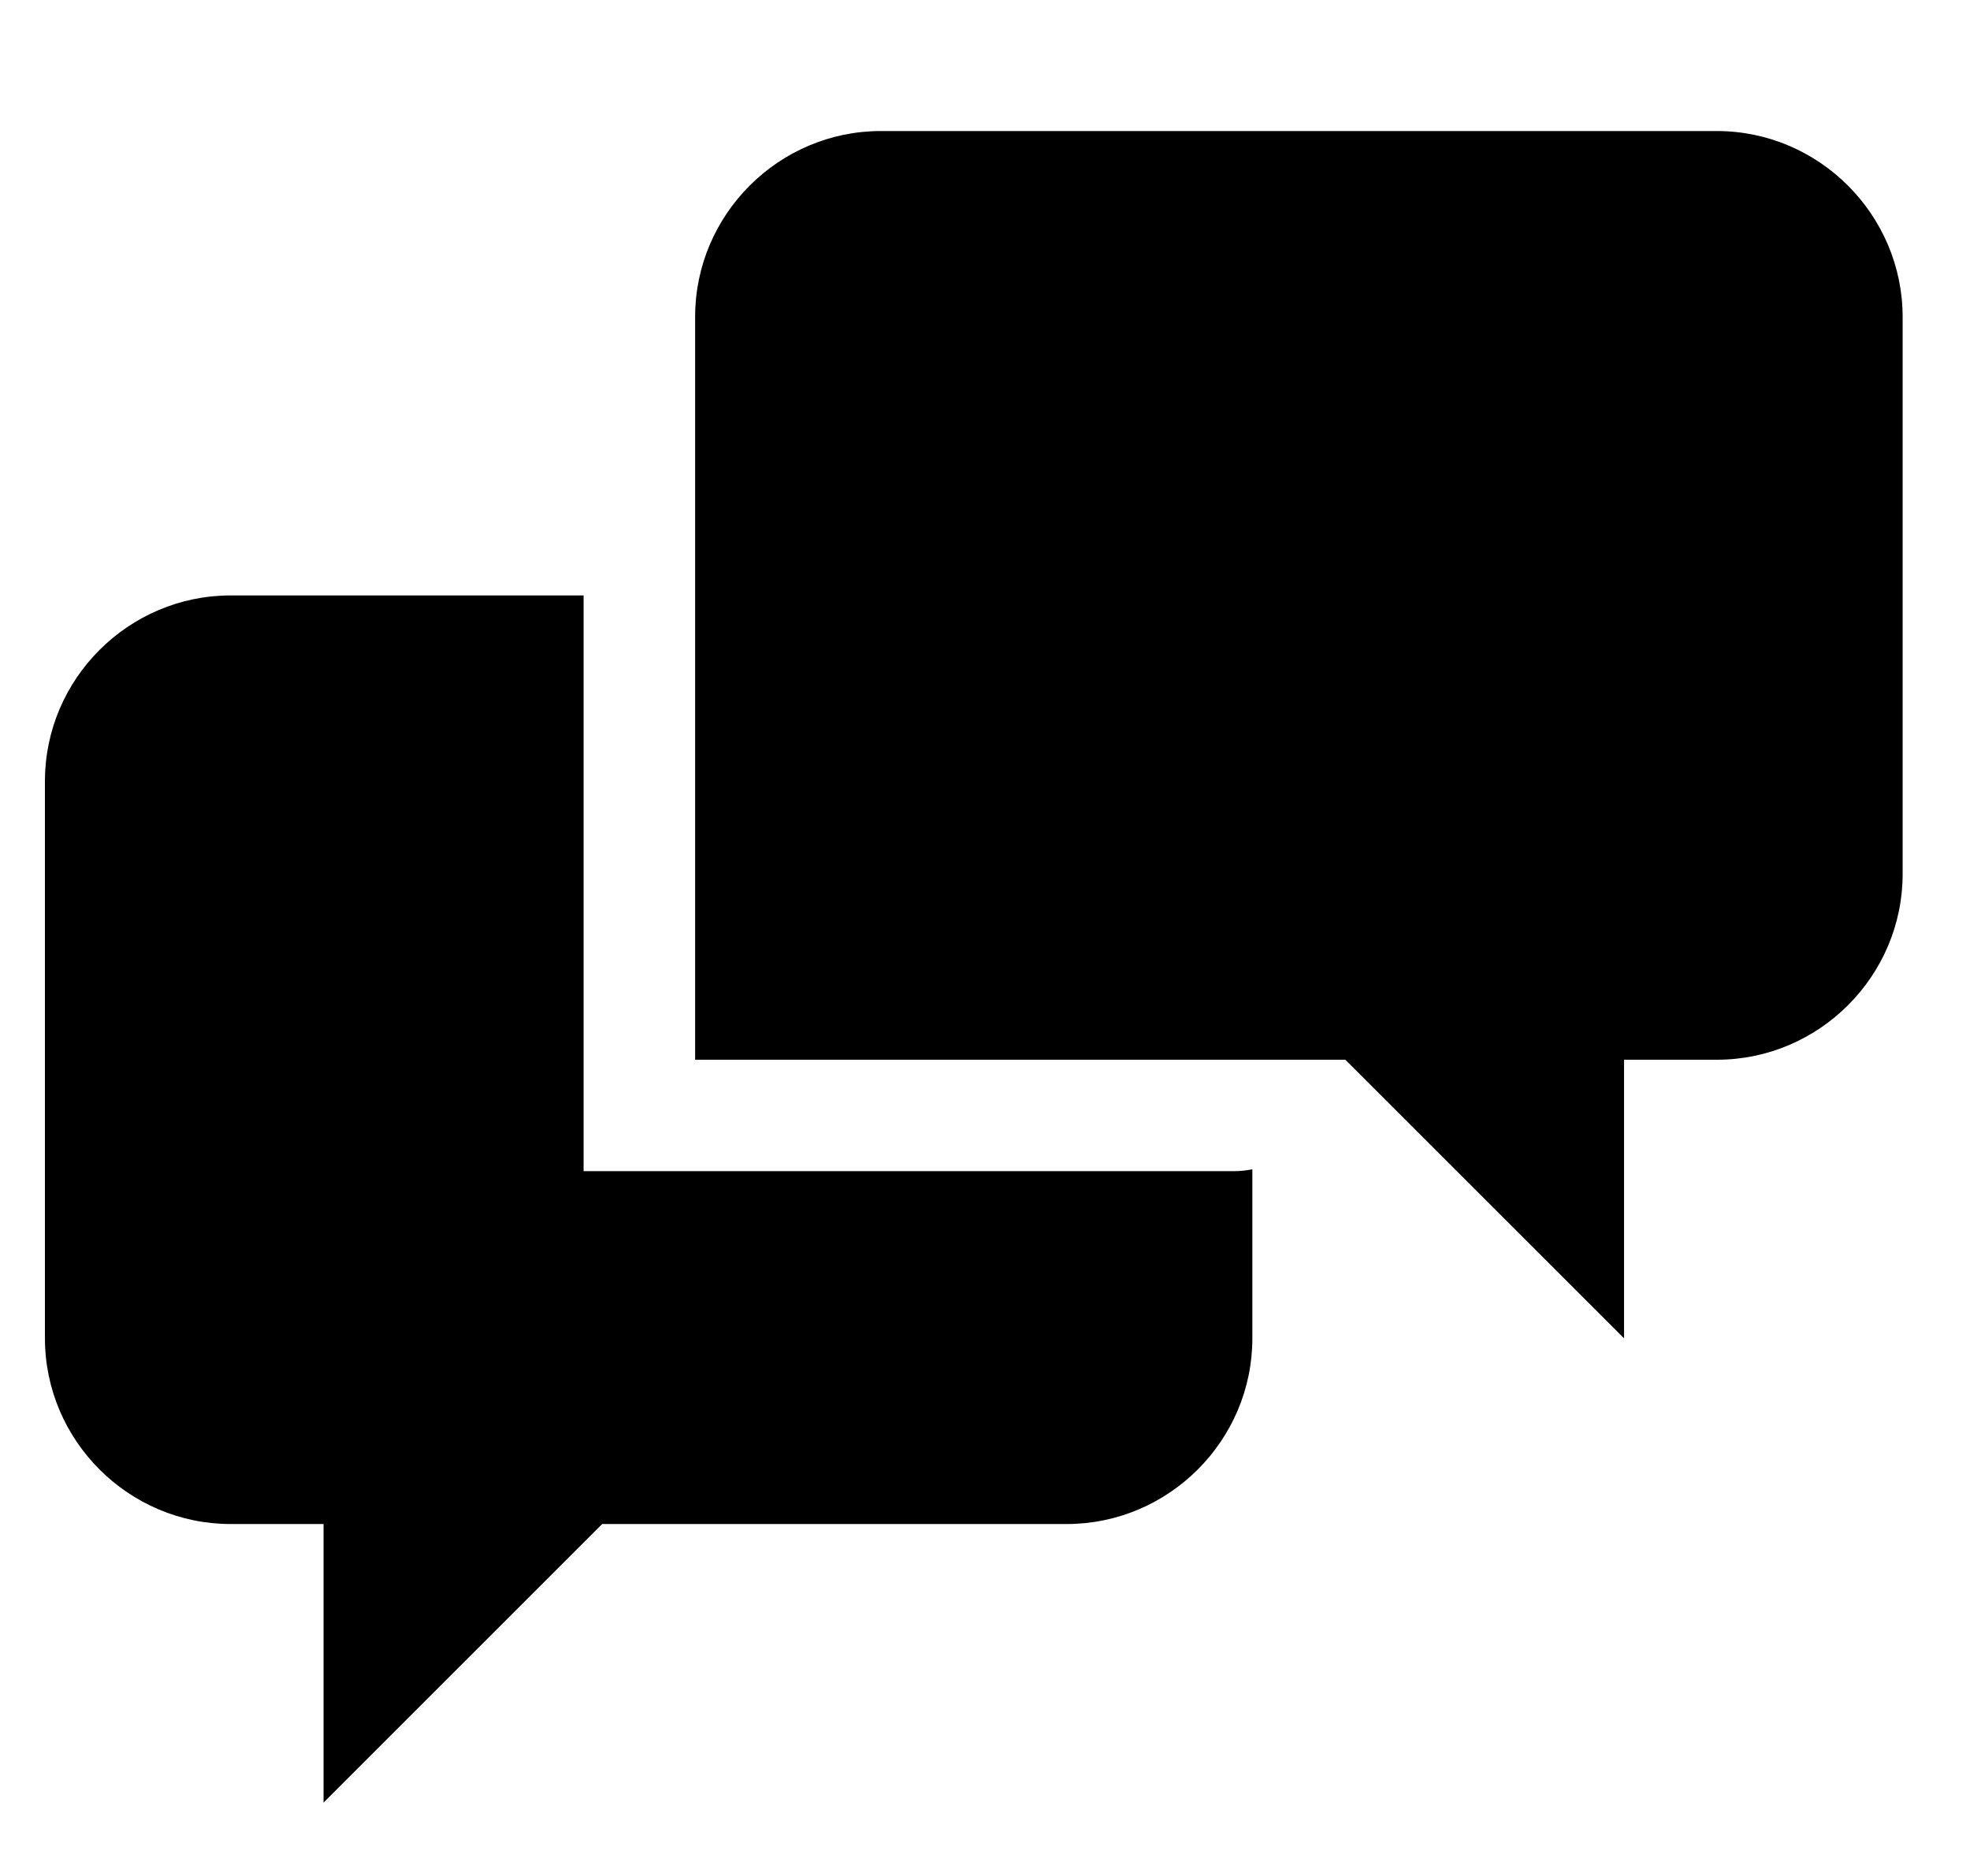 <svg width="21" height="20" viewBox="0 0 21 20" fill="none" xmlns="http://www.w3.org/2000/svg">
<path fill-rule="evenodd" clip-rule="evenodd" d="M6.221 12.486V6.348H2.459C1.37 6.348 0.479 7.239 0.479 8.328V14.268C0.479 15.357 1.371 16.248 2.459 16.248H3.449V19.218L6.419 16.248H11.37C12.459 16.248 13.35 15.357 13.35 14.268V12.466C13.286 12.479 13.22 12.486 13.152 12.486H6.221ZM18.301 1.397H9.39C8.301 1.397 7.41 2.288 7.41 3.377V11.298H14.341L17.312 14.268V11.298H18.302C19.391 11.298 20.282 10.406 20.282 9.318V3.378C20.281 2.289 19.39 1.397 18.301 1.397Z" fill="black"/>
</svg>
